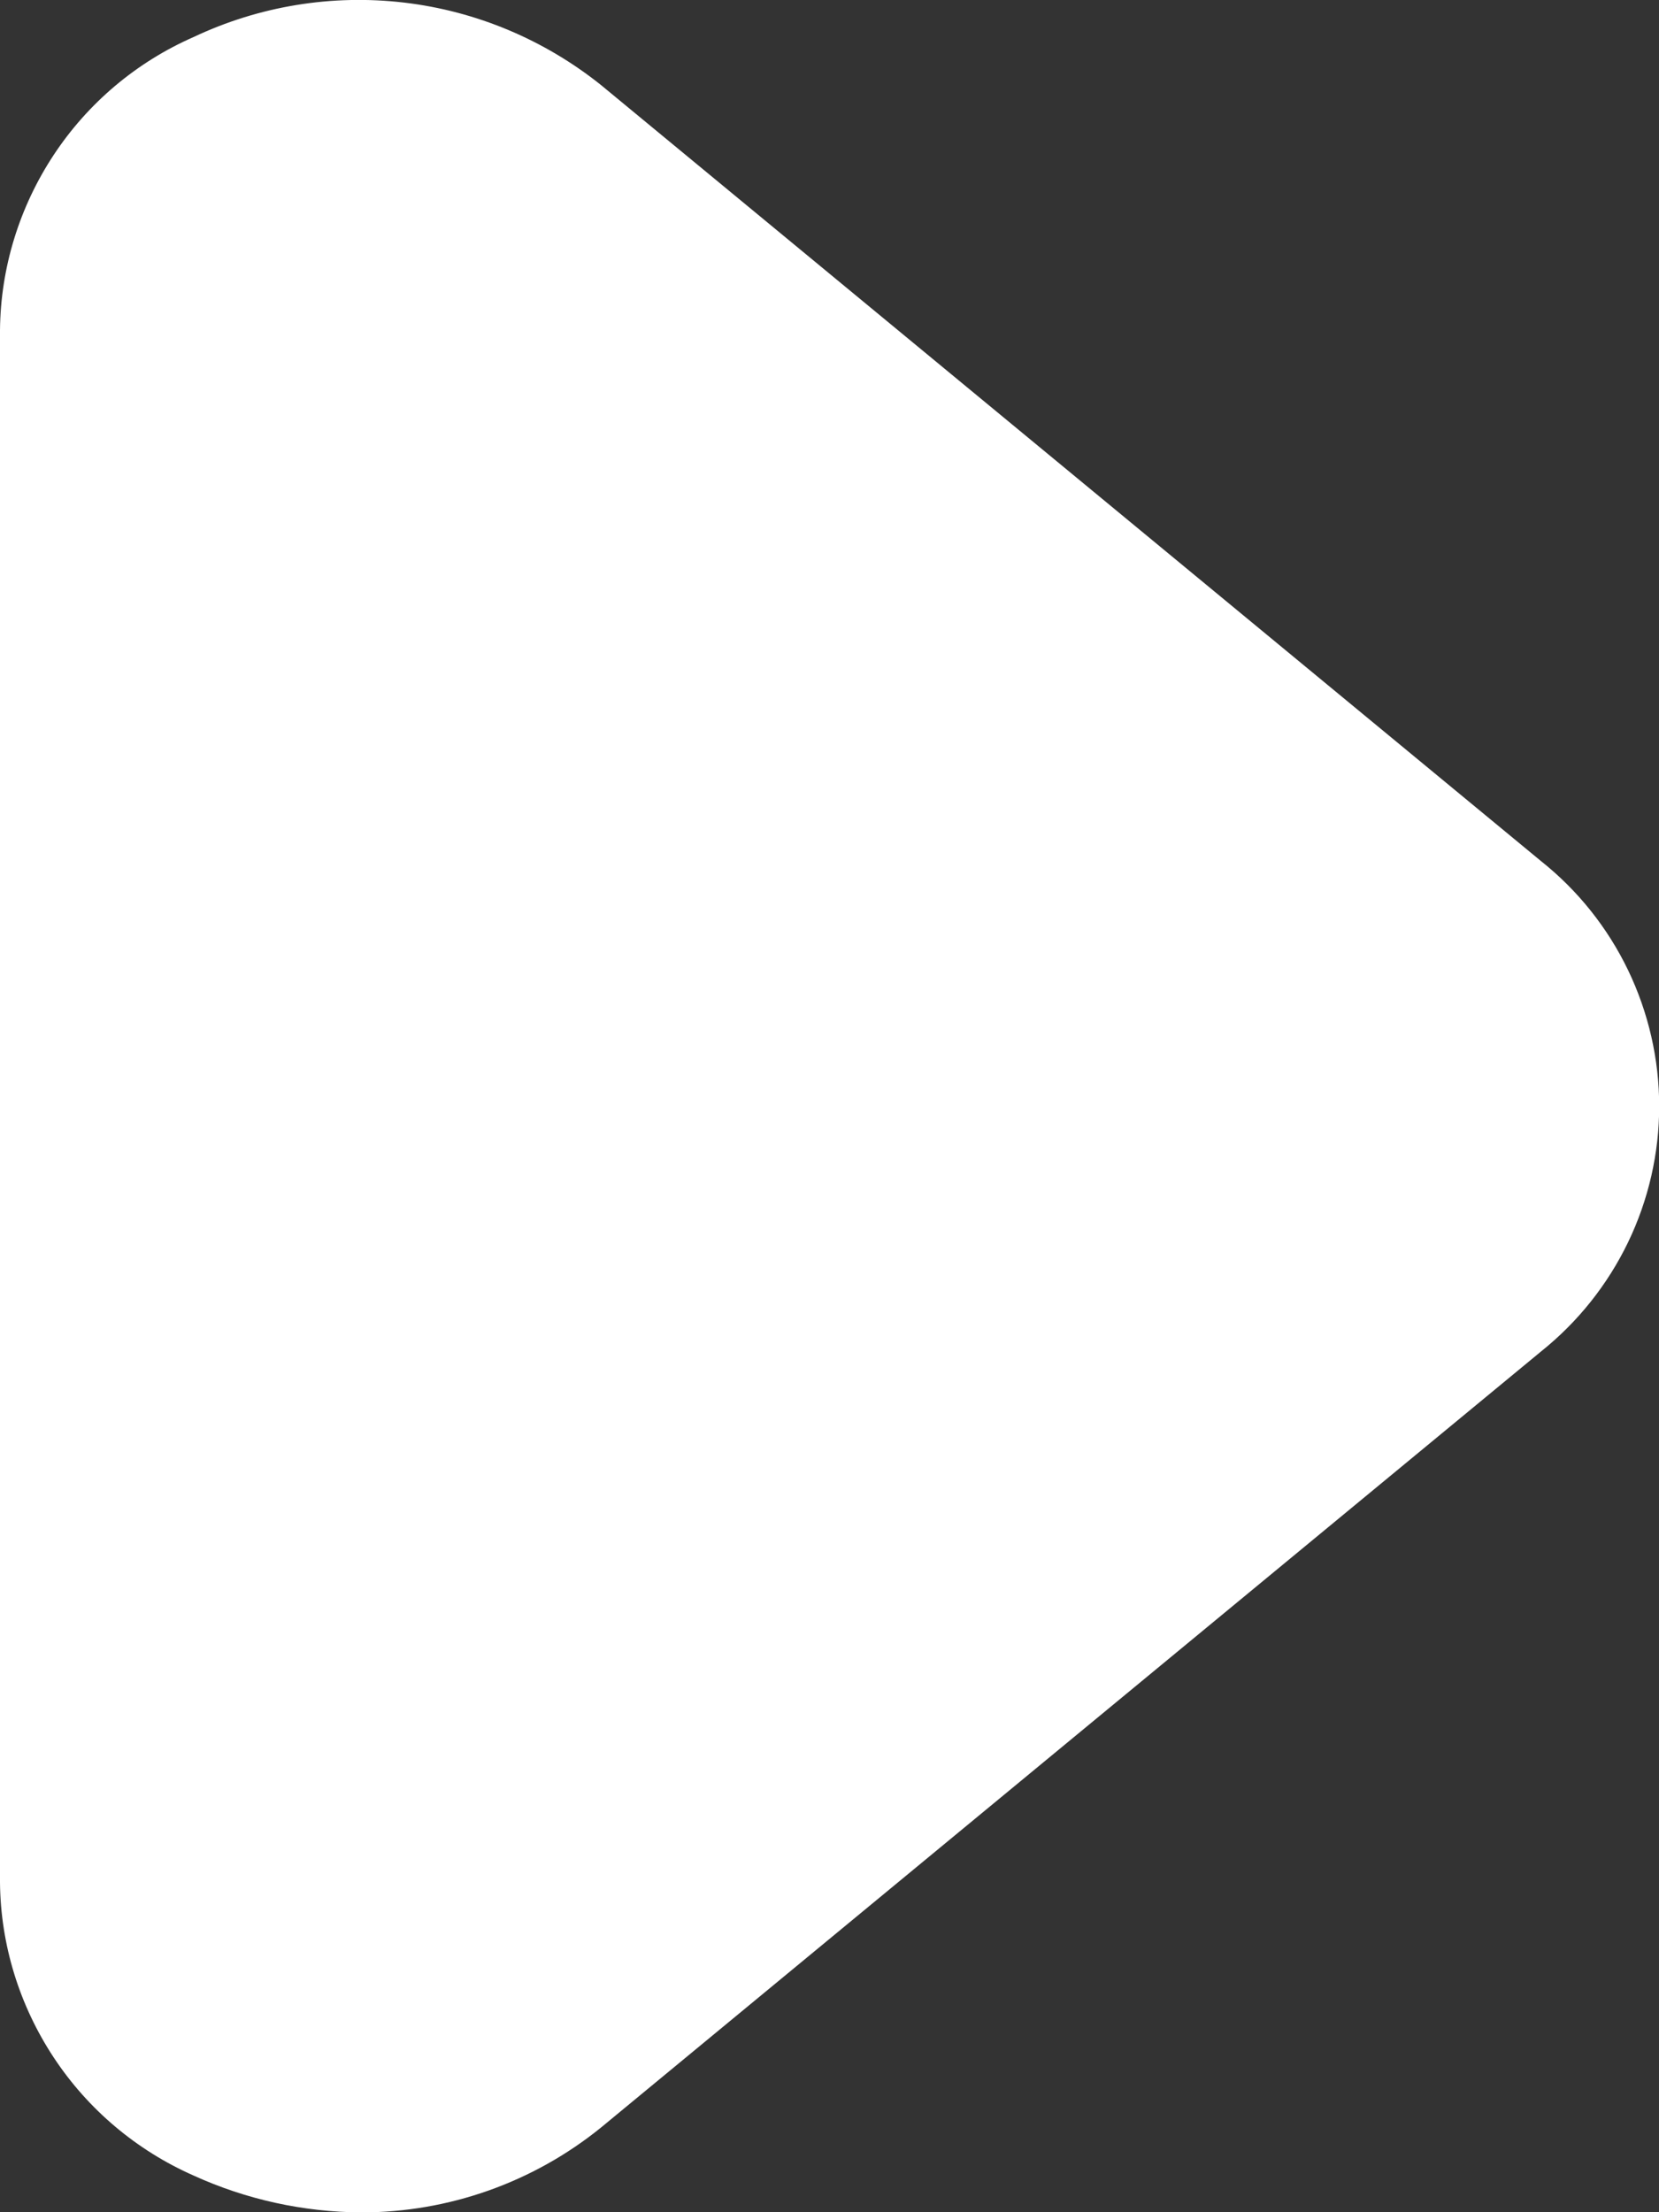<svg width="9" height="12" viewBox="0 0 9 12" fill="none" xmlns="http://www.w3.org/2000/svg">
<rect x="0" y="0" width="9" height="12" fill="#333333" stroke="none"/>
<path d="M1.96 12.001C1.645 11.999 1.335 11.931 1.05 11.801C0.74 11.664 0.477 11.442 0.291 11.16C0.105 10.878 0.003 10.548 -0 10.211V1.791C0.003 1.453 0.105 1.123 0.291 0.841C0.477 0.559 0.74 0.337 1.05 0.201C1.405 0.033 1.801 -0.032 2.192 0.014C2.583 0.06 2.952 0.215 3.26 0.461L8.36 4.671C8.56 4.83 8.721 5.032 8.832 5.262C8.943 5.493 9.001 5.745 9.001 6.001C9.001 6.256 8.943 6.509 8.832 6.739C8.721 6.969 8.56 7.171 8.36 7.331L3.26 11.541C2.892 11.839 2.433 12.001 1.96 12.001Z" fill="white"/>
</svg>
